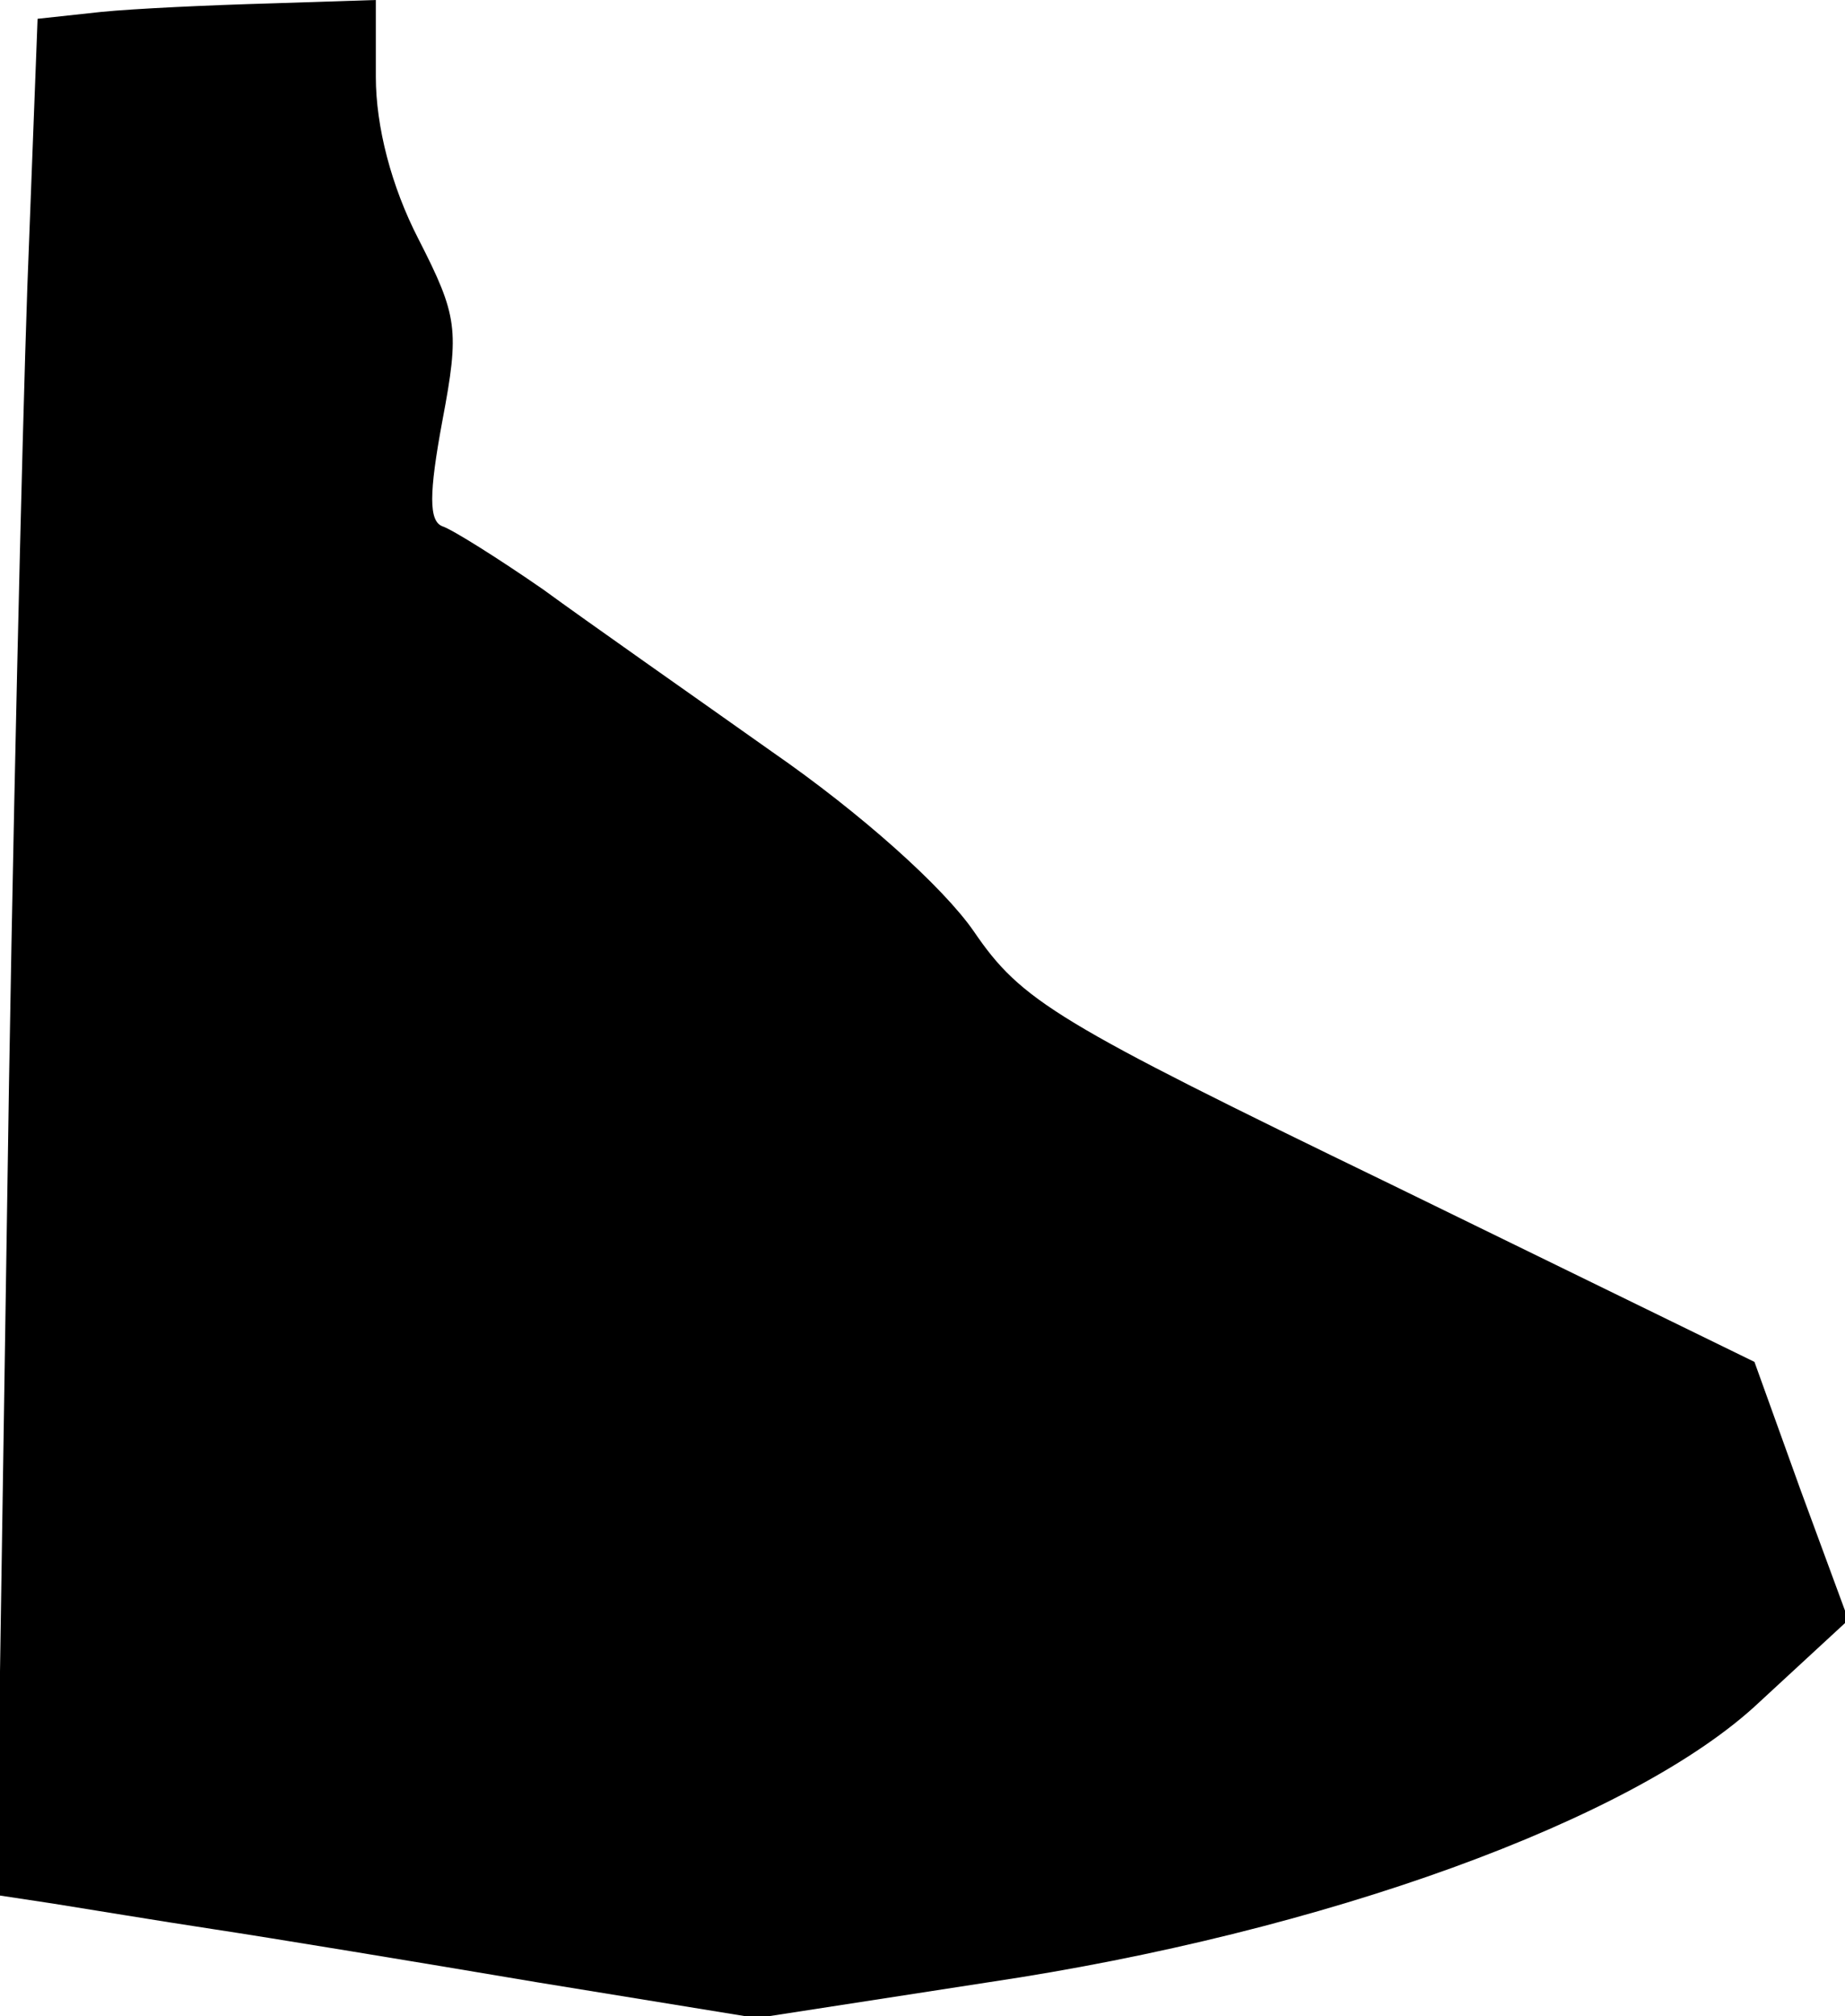 <?xml version="1.0" standalone="no"?>
<!DOCTYPE svg PUBLIC "-//W3C//DTD SVG 20010904//EN"
 "http://www.w3.org/TR/2001/REC-SVG-20010904/DTD/svg10.dtd">
<svg version="1.0" xmlns="http://www.w3.org/2000/svg"
 width="108pt" height="118pt" viewBox="0 0 108 118"
 preserveAspectRatio="xMidYMid meet">
<g transform="translate(0,118) scale(0.1,-0.1)"
fill="#000000" stroke="none">
<path fill="#000000" stroke="none" d="M59 1173 l-37 -4 -6 -157 c-3 -86 -9
-333 -12 -549 l-6 -392 33 -5 c19 -3 61 -10 94 -15 33 -5 118 -19 189 -31
l129 -21 136 21 c195 29 378 95 451 164 l52 48 -28 76 -27 75 -213 104 c-196
95 -216 107 -244 148 -18 26 -66 69 -118 105 -48 34 -108 76 -134 95 -26 18
-53 35 -59 37 -8 3 -8 19 0 62 10 53 9 61 -14 106 -16 31 -25 66 -25 95 l0 45
-62 -2 c-35 -1 -79 -3 -99 -5z"/>
</g>
</svg>
